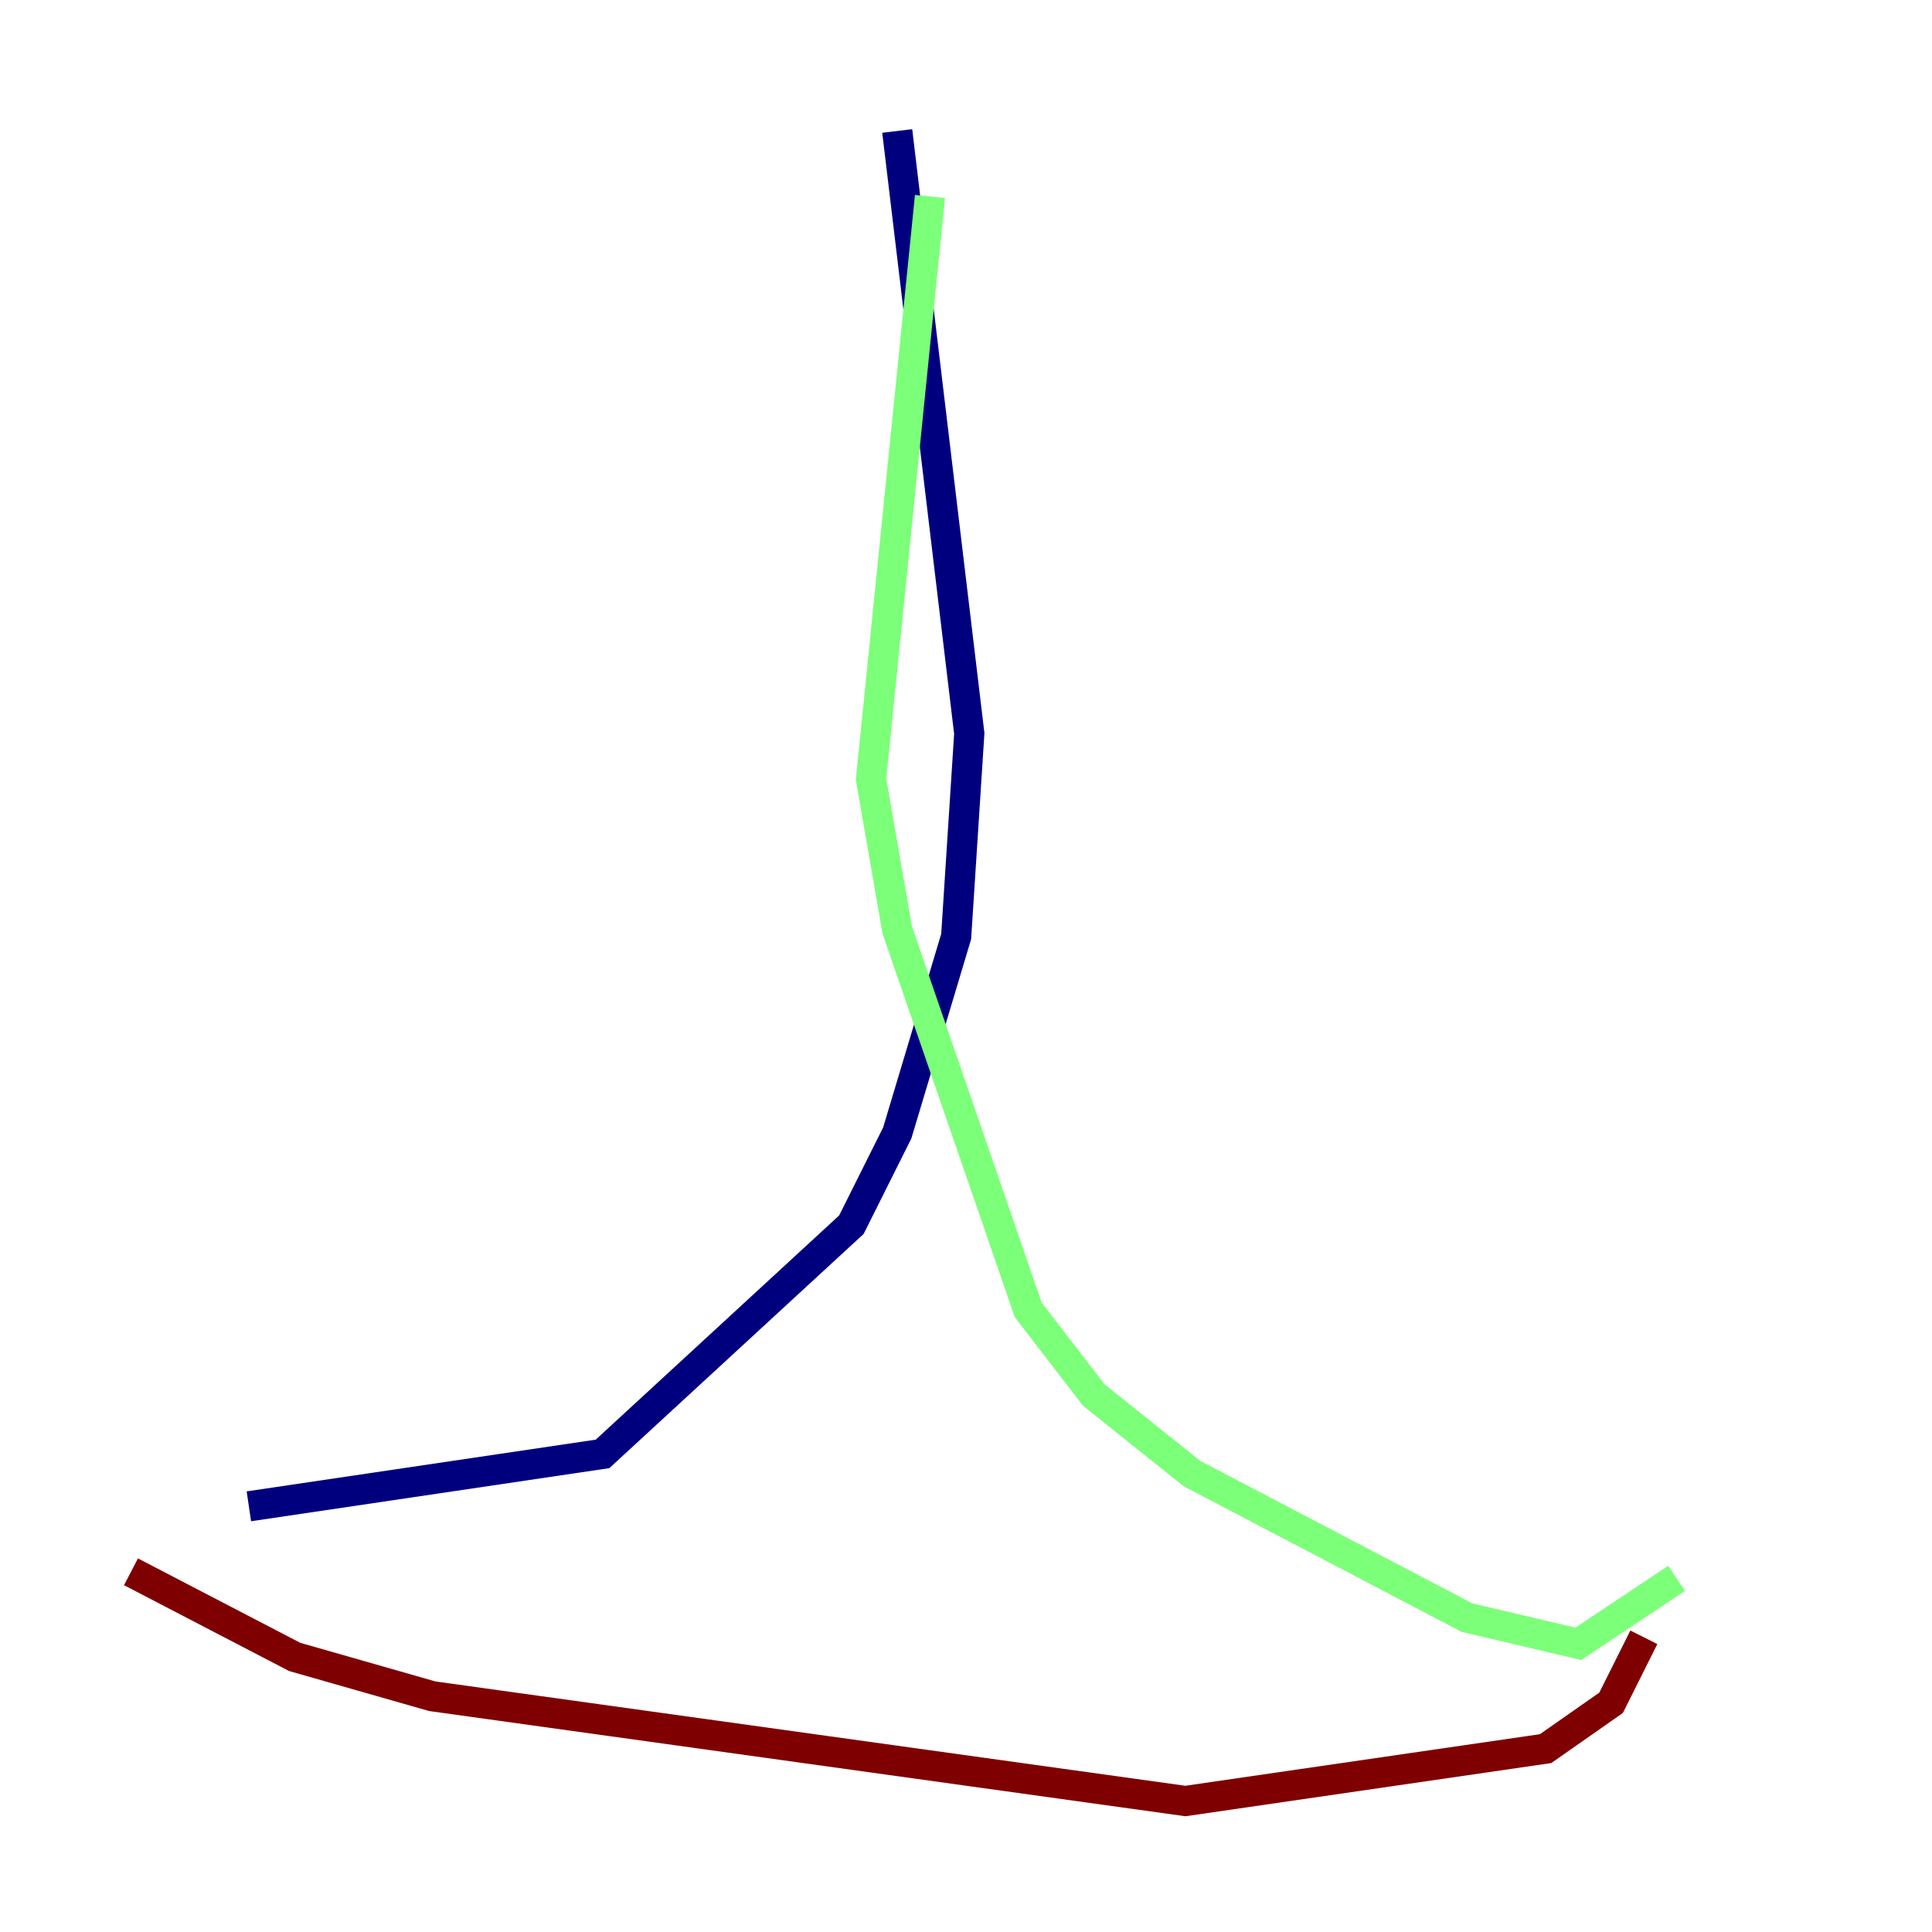 <?xml version="1.0" encoding="utf-8" ?>
<svg baseProfile="tiny" height="128" version="1.2" viewBox="0,0,128,128" width="128" xmlns="http://www.w3.org/2000/svg" xmlns:ev="http://www.w3.org/2001/xml-events" xmlns:xlink="http://www.w3.org/1999/xlink"><defs /><polyline fill="none" points="59.444,8.678 64.217,48.597 63.349,62.047 59.444,75.064 56.407,81.139 39.919,96.325 16.488,99.797" stroke="#00007f" stroke-width="2" /><polyline fill="none" points="61.614,13.017 57.709,51.634 59.444,61.614 68.122,86.78 72.461,92.42 78.969,97.627 97.193,107.173 104.57,108.909 111.078,104.57" stroke="#7cff79" stroke-width="2" /><polyline fill="none" points="8.678,104.136 19.525,109.776 28.637,112.38 78.536,119.322 102.4,115.851 106.739,112.814 108.909,108.475" stroke="#7f0000" stroke-width="2" /></svg>